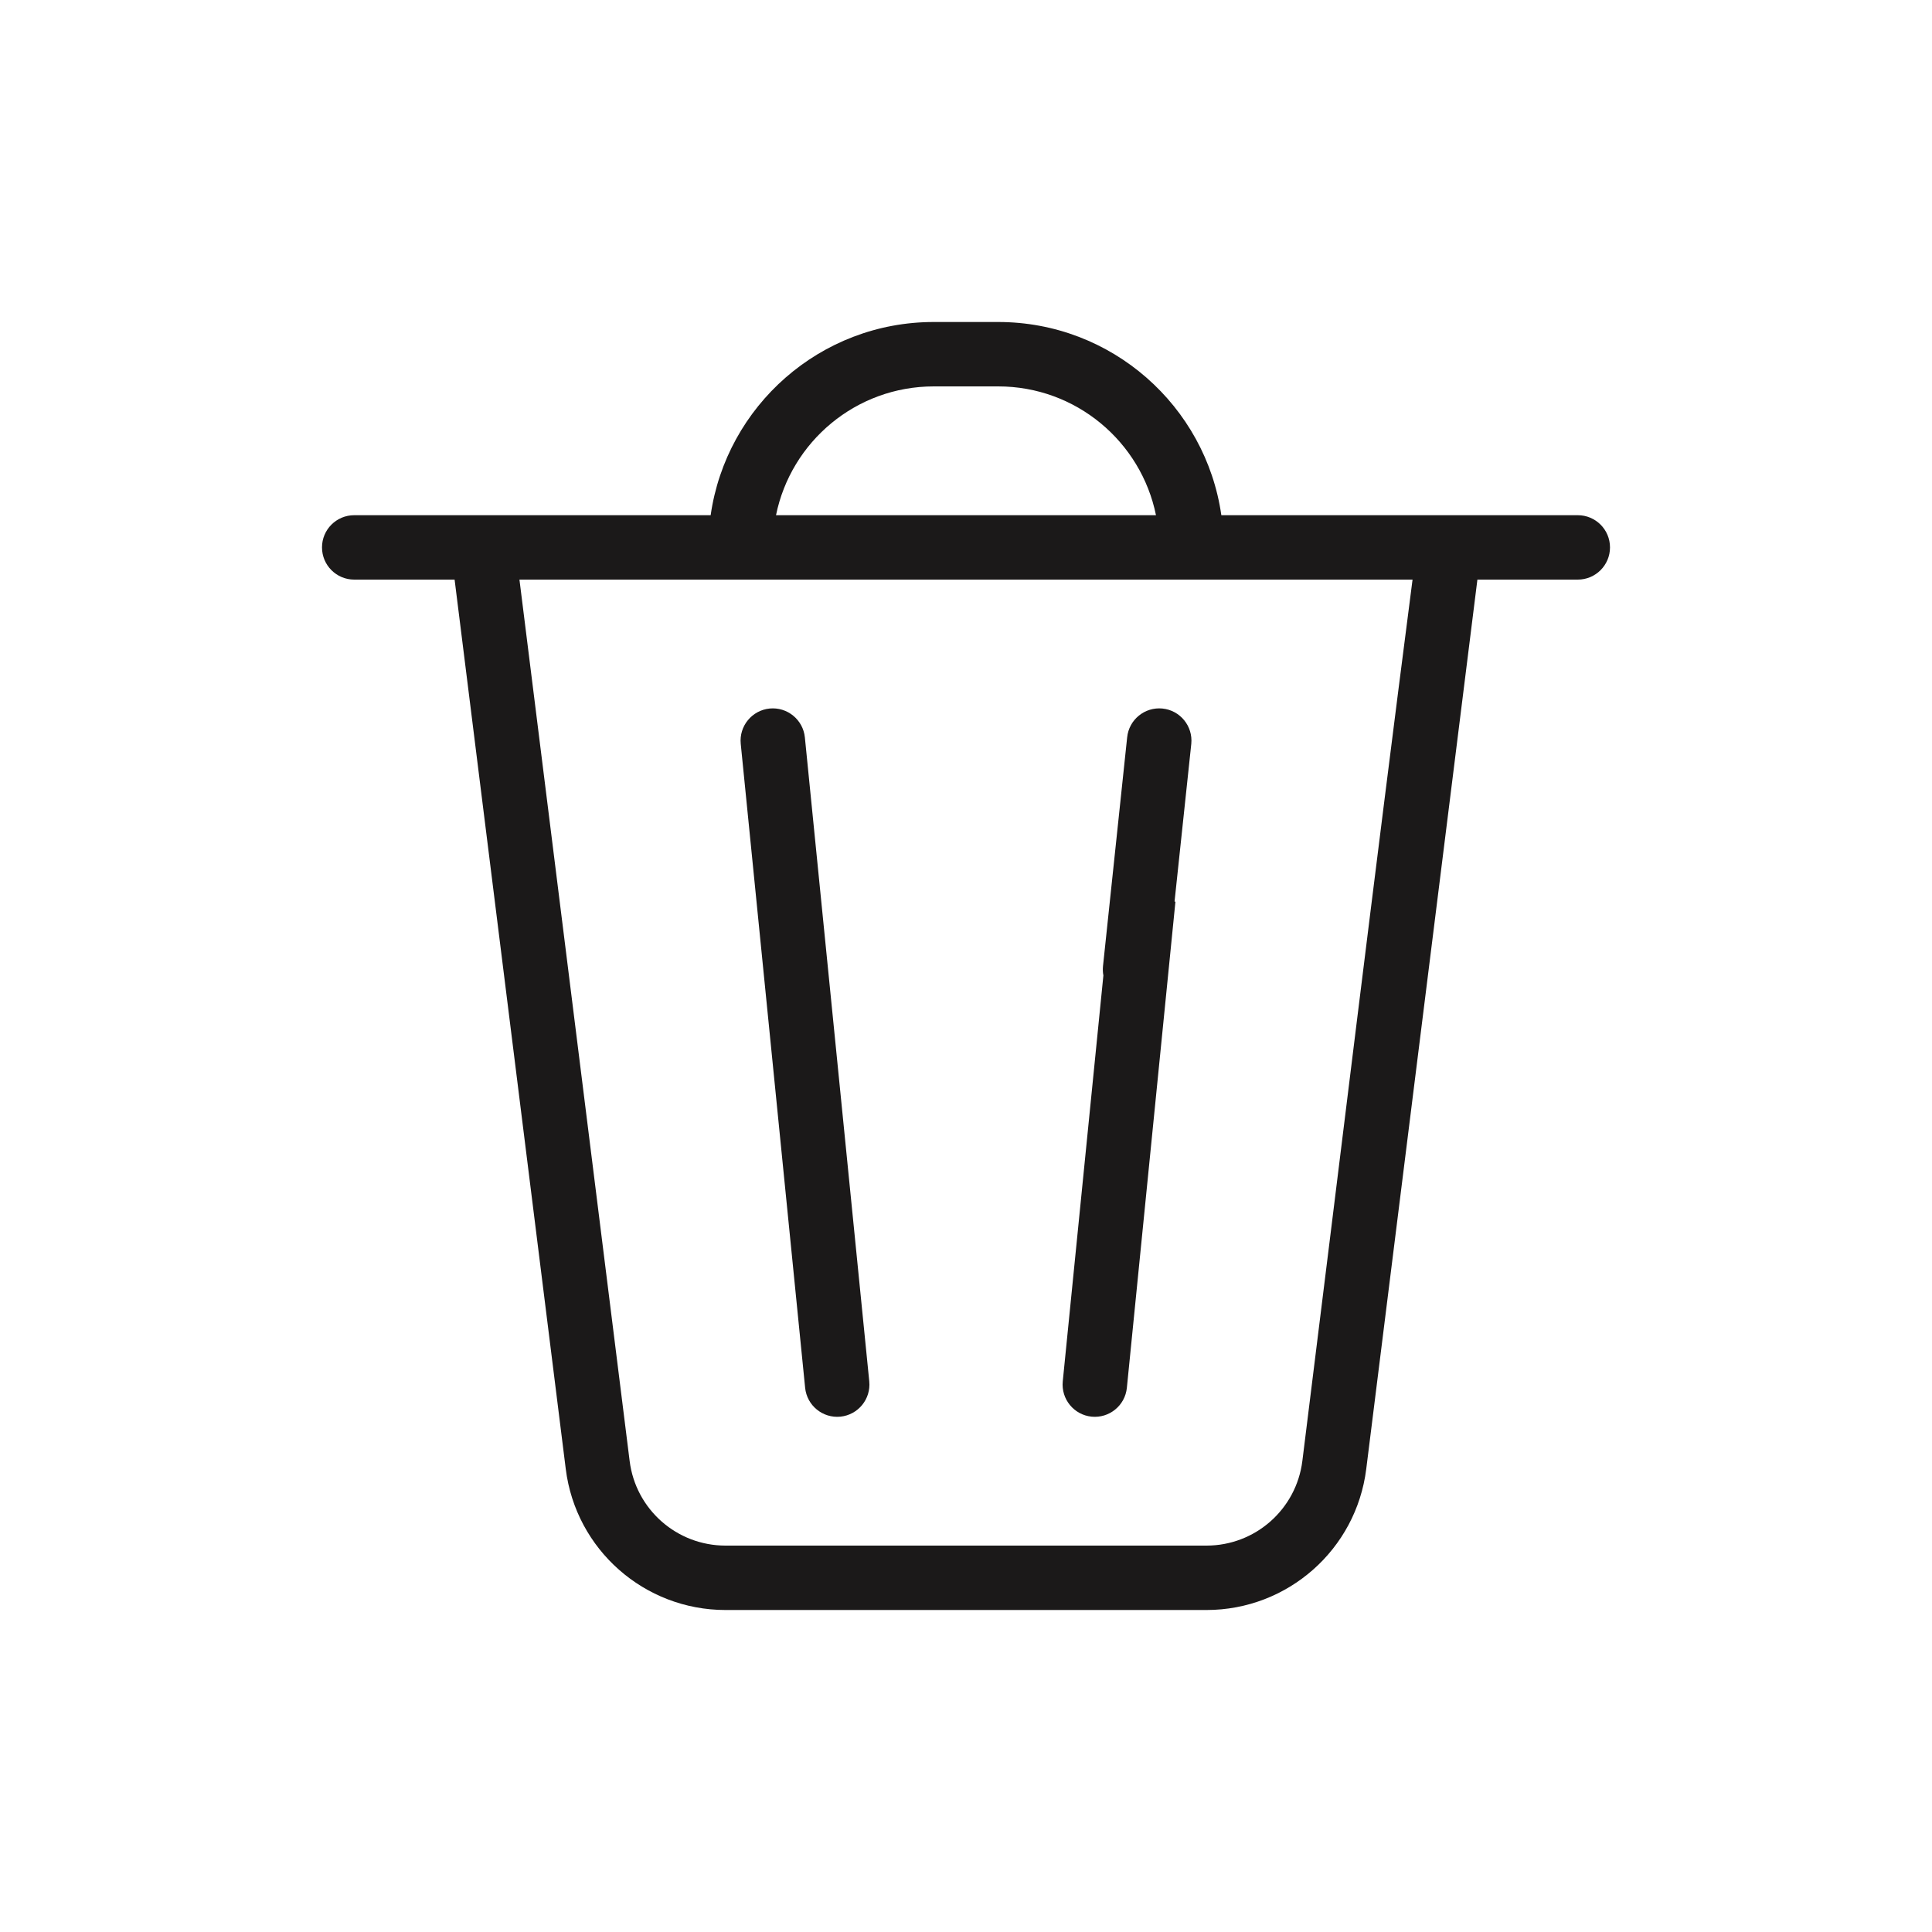 <?xml version="1.0" encoding="UTF-8"?>
<svg id="icon" xmlns="http://www.w3.org/2000/svg" viewBox="0 0 864 864">
  <path d="M488.16,633.54c7.92.78,14.98-4.98,15.78-12.9l21.72-217.44h-.4l7.49-70.56c.78-7.92-4.98-14.98-12.9-15.78-7.92-.78-14.98,4.98-15.78,12.9l-10.8,102.27c-.14,1.44-.09,2.85.17,4.2l-18.17,181.53c-.78,7.92,4.98,14.98,12.9,15.78Z" style="fill: #1b1919; stroke-width: 0px;"/>
  <path d="M360.06,620.64c.81,7.92,7.86,13.68,15.78,12.9,7.92-.81,13.68-7.86,12.9-15.78l-28.8-288c-.81-7.92-7.86-13.68-15.78-12.9-7.92.81-13.68,7.86-12.9,15.78l28.8,288Z" style="fill: #1b1919; stroke-width: 0px;"/>
  <path d="M705.6,230.4h-159.41c-7-48.84-49.02-86.4-99.79-86.4h-28.8c-50.77,0-92.79,37.56-99.79,86.4h-159.41c-7.95,0-14.4,6.45-14.4,14.4s6.45,14.4,14.4,14.4h44.9l49.71,397.73c4.49,36.03,35.14,63.07,71.45,63.07h215.08c36.32,0,66.96-27.04,71.45-63.07l49.71-397.73h44.9c7.95,0,14.4-6.45,14.4-14.4s-6.45-14.4-14.4-14.4ZM417.6,172.8h28.8c34.82,0,63.88,24.74,70.56,57.6h-169.92c6.68-32.86,35.74-57.6,70.56-57.6ZM582.42,653.36c-2.71,21.63-21.08,37.84-42.88,37.84h-215.08c-21.8,0-40.18-16.21-42.88-37.84l-49.28-394.16h399.4c-16.99,131.41-32.86,262.68-49.28,394.16Z" style="fill: #1b1919; stroke-width: 0px;"/>
</svg>